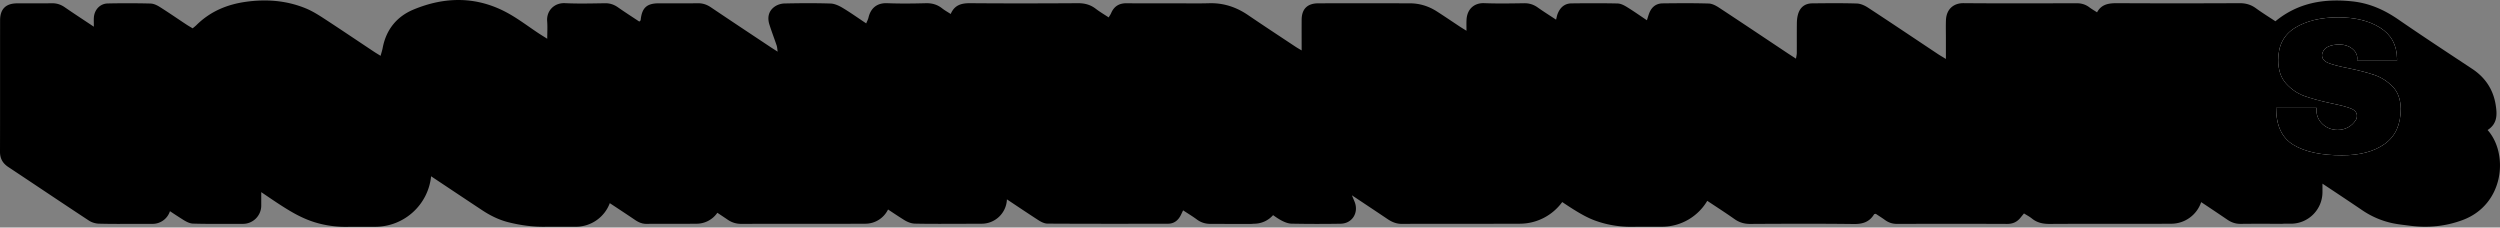 <svg fill="none" xmlns="http://www.w3.org/2000/svg" viewBox="0 0 1758 160" preserveAspectRatio="xMidYMid meet"><rect x="0" y="0" width="1758" height="160" fill="#808080" stroke="none"/><path d="M1749.28 91.437c7.03-4.502 6.73-11.095 5.7-17.603-1.71-10.85-7.29-19.312-16.54-25.416-17.41-11.52-34.88-22.964-52.07-34.802-9.85-6.773-20.26-11.392-32.25-12.655-19.69-2.081-37.98.839-54.05 13.993-4.51-2.984-9.24-5.903-13.72-9.162-3.52-2.56-7.18-3.578-11.56-3.557-28.45.138-56.91.16-85.37 0-6.01-.032-11.5.382-14.77 6.434-2.14-1.38-3.86-2.347-5.43-3.536-2.7-2.049-5.64-2.866-9.04-2.856-26.48.075-52.96.181-79.43-.053-6.37-.053-12.01 3.61-12.35 11.965-.17 4.13-.04 8.281-.04 12.422v14.853c-2.44-1.497-4.11-2.453-5.71-3.514-16.34-10.872-32.62-21.818-49.04-32.562-2.3-1.507-5.2-2.834-7.87-2.92-10.43-.329-20.89-.212-31.33-.106-5.32.064-8.74 2.835-10.12 8.016-.5 1.879-.71 3.896-.73 5.85-.08 7.017-.01 14.046-.05 21.063 0 1.126-.32 2.251-.57 3.96-2.34-1.518-4.14-2.665-5.92-3.843-16.03-10.68-32.03-21.404-48.12-31.978-2.18-1.433-4.84-2.877-7.32-2.951-10.79-.33-21.6-.234-32.41-.106-4.6.053-7.74 2.569-9.41 6.837-.57 1.465-.99 3.005-1.65 5.032-4.96-3.301-9.5-6.508-14.23-9.406-1.92-1.178-4.23-2.346-6.4-2.389-10.8-.244-21.62-.19-32.41-.063-4.88.053-7.98 2.908-9.72 7.304-.49 1.231-.7 2.569-1.11 4.14-4.54-2.994-8.81-5.658-12.9-8.567-2.92-2.081-5.97-3.037-9.57-2.984-9.36.138-18.74.319-28.09-.053-6.37-.254-12.03 3.536-12.42 11.88-.11 2.273-.02 4.566-.02 7.528-2.08-1.296-3.45-2.113-4.78-2.994-5.41-3.567-10.76-7.23-16.22-10.713-5.75-3.652-12.063-5.584-18.901-5.595-21.435-.032-42.87-.053-64.294 0-7.719.021-11.668 3.982-11.721 11.562-.043 7.007 0 14.024 0 21.573-1.773-1.072-3.154-1.837-4.459-2.707-11.095-7.368-22.242-14.672-33.251-22.168-8.303-5.648-17.263-8.62-27.381-8.324-8.281.245-16.573.054-24.854.054-10.988 0-21.977.106-32.954-.043-5.319-.074-8.972 2.028-11.053 6.922-.403.945-1.03 1.794-1.752 3.037-3.206-2.124-6.306-3.94-9.13-6.105-3.748-2.877-7.804-3.918-12.539-3.886-25.215.16-50.429.202-75.644 0-6.137-.053-11.052 1.19-13.759 7.592-2.219-1.444-4.268-2.57-6.073-3.993-3.418-2.686-7.155-3.705-11.529-3.588-9.003.244-18.017.35-27.01-.01-7.474-.309-11.72 3.747-13.196 10.085-.297 1.285-.967 2.485-1.614 4.12-5.882-3.907-11.147-7.676-16.689-10.978-2.527-1.508-5.574-2.91-8.419-2.994-10.797-.35-21.616-.265-32.413-.032-2.357.053-5.043.913-6.944 2.283-4.289 3.09-5.148 7.655-3.598 12.56 1.571 4.968 3.46 9.841 5.116 14.778.361 1.062.372 2.23.68 4.257-2.282-1.454-3.78-2.378-5.245-3.365-13.94-9.269-27.89-18.505-41.766-27.858-2.813-1.89-5.669-2.857-9.067-2.814-9.183.116-18.367.021-27.55.042-8.483.032-11.859 3.207-12.708 11.827-.022.266-.425.489-.935 1.04-5-3.322-10.128-6.613-15.108-10.095-2.771-1.933-5.638-2.878-9.056-2.825-9.364.149-18.749.393-28.092-.053-7.548-.371-13.175 5.34-12.56 12.772.319 3.812.054 7.676.054 12.252-2.558-1.614-4.236-2.622-5.861-3.695-7.357-4.852-14.407-10.287-22.115-14.491-21.509-11.743-43.867-11.583-66.067-2.347-11.795 4.905-19.291 14.163-21.691 27.073-.318 1.699-.891 3.355-1.453 5.457-1.901-1.179-3.42-2.07-4.885-3.047-11.689-7.771-23.324-15.628-35.088-23.294-4.055-2.643-8.249-5.234-12.708-7.06-13.451-5.5-27.445-6.593-41.83-4.618-13.441 1.847-25.268 6.795-34.993 16.414-.743.743-1.593 1.37-2.654 2.272-1.603-.966-3.142-1.837-4.618-2.814-6.158-4.066-12.231-8.27-18.474-12.199-1.911-1.2-4.246-2.356-6.412-2.41a638.841 638.841 0 0 0-30.258-.053c-5.372.128-9.3 4.385-9.703 9.778-.138 1.88-.022 3.77-.022 6.572-7.464-4.98-14.078-9.279-20.575-13.76-2.792-1.92-5.68-2.802-9.077-2.738-8.1.148-16.212 0-24.313.063C4.056 2.405.075 6.343.064 14.316.022 45.106.096 75.895 0 106.683c-.01 4.831 1.922 8.164 5.861 10.776 18.898 12.528 37.711 25.194 56.651 37.648 1.986 1.306 4.65 2.112 7.028 2.176 7.092.191 14.195.191 21.287.138h16.445c5.722 0 10.574-3.748 12.241-8.918a407.382 407.382 0 0 0 9.322 6.052c2.06 1.295 4.533 2.601 6.858 2.675 6.116.191 12.231.212 18.346.18h16.806c7.102 0 12.867-5.765 12.867-12.867v-9.439c6.551 4.438 13.049 8.94 19.833 12.996 5.51 3.291 11.434 6.221 17.539 8.121 8.249 2.569 16.647 3.568 25.087 3.249h17.635c20.479 0 37.328-15.564 39.345-35.513 12.209 8.122 24.079 16.042 35.991 23.92 5.733 3.79 11.838 6.783 18.569 8.461 8.918 2.219 17.899 3.355 26.923 3.1h20.3c10.935 0 20.267-6.901 23.877-16.583 5.988 3.96 11.913 7.835 17.762 11.805 1.211.818 2.432 1.508 3.716 1.986l1.539.478 1.211.201c.499.064.997.096 1.528.085 10.086-.074 20.172.032 30.258-.053.329 0 .648-.011.966-.042h4.014c6.072 0 11.434-3.047 14.64-7.698 2.495 1.657 4.926 3.271 7.347 4.916 2.919 1.986 6.03 2.898 9.618 2.888 25.395-.096 50.791-.022 76.187-.064.488 0 .954-.021 1.411-.053h9.481c7.029 0 13.101-4.077 15.989-10.001 3.769 2.516 7.537 5.011 11.381 7.411 2.176 1.359 4.937 2.473 7.453 2.526 11.88.266 23.771.106 35.662.117.435 0 .86-.021 1.274-.053h10.054c9.608 0 17.422-7.623 17.762-17.135 7.347 4.905 14.682 9.82 22.093 14.619 1.89 1.221 4.247 2.431 6.392 2.442 28.272.159 56.555.138 84.827.074 4.151 0 7.081-2.304 8.939-5.967.542-1.061 1.031-2.144 1.647-3.429 3.45 2.262 6.698 4.204 9.713 6.444 3.047 2.262 6.307 3.143 10.076 3.069l25.926.042c1.359.053 2.644 0 3.843-.159h.361c5.319 0 10.086-2.336 13.346-6.03 1.879 1.316 3.843 2.675 5.934 3.779 2.145 1.136 4.661 2.156 7.029 2.209 11.519.223 23.048.244 34.578.042 8.09-.138 12.815-7.708 9.842-15.288-.488-1.253-1.03-2.495-1.953-4.703 8.992 5.988 17.082 11.349 25.129 16.764 3.047 2.049 6.19 3.365 10.034 3.344 21.43-.117 42.86-.011 64.29-.074.62 0 1.22-.022 1.82-.043h16.69c12.3 0 23.21-5.998 29.94-15.235 3.11 2.092 6.23 4.151 9.42 6.094 4.26 2.612 8.73 5.085 13.4 6.827 9.64 3.577 19.52 4.852 29.49 4.437h17.78c13.58 0 25.46-7.314 31.9-18.207.11.064.22.138.32.212 6.31 4.172 12.67 8.27 18.85 12.623 3.38 2.389 6.88 3.419 11.05 3.398 24.31-.138 48.63-.245 72.94.063 6.21.074 10.89-1.465 14.14-6.816.12-.212.62-.191 1.2-.36 2.09 1.401 4.38 2.823 6.56 4.405 2.57 1.869 5.32 2.697 8.54 2.687 25.76-.085 51.52-.096 77.27.01 3.97.021 6.97-1.359 9.38-4.353.77-.955 1.56-1.9 2.47-3.015 1.95 1.232 3.89 2.219 5.54 3.557 3.7 3.015 7.84 3.843 12.54 3.822 25.94-.149 51.88-.053 77.81-.085.56 0 1.12-.022 1.64-.053h5.97c9.81 0 18.15-6.36 21.1-15.182a1827.98 1827.98 0 0 1 18.38 12.326c2.95 2.017 5.95 3.025 9.55 2.962 9.19-.149 27.64-.032 27.64-.032.85.043 1.68 0 2.47-.085h5.01c12.29 0 22.24-9.959 22.24-22.242v-5.913c9.35 6.2 18.69 12.389 27.97 18.685 6.2 4.204 12.92 7.166 20.14 8.865 4.35 1.019 8.85 1.444 13.3 2.028 12.71 1.666 25.13.488 37.16-3.992 29.26-10.903 32.46-46.555 17.57-63.287l-.02-.01Z" fill="#000"/><path d="M77.65 107.85 38.133 62.177v45.673H10.371V13.765h26.394L76.28 60.118V13.765h27.762v94.085H77.65ZM222.322 24.573c8.844 8.291 13.261 20.373 13.261 36.235 0 15.861-4.427 27.943-13.261 36.234-8.843 8.292-21.382 12.443-37.604 12.443-16.222 0-28.739-4.119-37.54-12.379-8.801-8.249-13.198-20.352-13.198-36.309 0-15.957 4.397-28.05 13.198-36.31 8.801-8.248 21.307-12.379 37.54-12.379s28.761 4.152 37.604 12.444v.02ZM169.95 40.572c-3.376 3.918-5.064 9.205-5.064 15.861v8.749c0 6.656 1.688 11.944 5.064 15.861 3.376 3.918 8.292 5.882 14.768 5.882 6.476 0 11.413-1.964 14.843-5.882 3.418-3.917 5.128-9.205 5.128-15.861v-8.749c0-6.656-1.71-11.943-5.128-15.861-3.419-3.918-8.367-5.882-14.843-5.882-6.476 0-11.392 1.964-14.768 5.882Z" fill="#000"/><path d="M77.65 107.85 38.133 62.177v45.673H10.371V13.765h26.394L76.28 60.118V13.765h27.762v94.085H77.65ZM222.322 24.573c8.844 8.291 13.261 20.373 13.261 36.235 0 15.861-4.427 27.943-13.261 36.234-8.843 8.292-21.382 12.443-37.604 12.443-16.222 0-28.739-4.119-37.54-12.379-8.801-8.249-13.198-20.352-13.198-36.309 0-15.957 4.397-28.05 13.198-36.31 8.801-8.248 21.307-12.379 37.54-12.379s28.761 4.152 37.604 12.444v.02ZM169.95 40.572c-3.376 3.918-5.064 9.205-5.064 15.861v8.749c0 6.656 1.688 11.944 5.064 15.861 3.376 3.918 8.292 5.882 14.768 5.882 6.476 0 11.413-1.964 14.843-5.882 3.418-3.917 5.128-9.205 5.128-15.861v-8.749c0-6.656-1.71-11.943-5.128-15.861-3.419-3.918-8.367-5.882-14.843-5.882-6.476 0-11.392 1.964-14.768 5.882Z" fill="currentColor"/><path d="M395.621 107.85V13.765h30.226v94.085h-30.226ZM461.125 13.775h30.226v70.018h48.274v24.068h-78.49V13.775h-.01ZM584.61 107.85l-33.368-94.085h32.274l18.867 62.904h.552l19.004-62.904h30.905l-33.231 94.085H584.61ZM679.098 13.775h81.366v22.561h-51.141v12.995h51.269v21.605h-51.269V85.29h52.097v22.56h-82.322V13.765v.01ZM876.146 58.217c-3.1 4.65-7.613 8.069-13.537 10.256l20.926 39.377h-33.909l-16.679-34.324h-11.212v34.324H791.52V13.765h57.575c6.741 0 12.517 1.295 17.294 3.896 4.789 2.601 8.387 6.105 10.808 10.532 2.41 4.427 3.62 9.226 3.62 14.428 0 5.744-1.55 10.936-4.65 15.586l-.021.01Zm-28.581-20.511c-1.645-1.646-3.641-2.464-6.019-2.464h-19.832v17.37h19.832c2.367 0 4.374-.84 6.019-2.528 1.646-1.688 2.464-3.758 2.464-6.22 0-2.464-.818-4.513-2.464-6.158Z" fill="#000"/><path d="M395.621 107.85V13.765h30.226v94.085h-30.226ZM461.125 13.775h30.226v70.018h48.274v24.068h-78.49V13.775h-.01ZM584.61 107.85l-33.368-94.085h32.274l18.867 62.904h.552l19.004-62.904h30.905l-33.231 94.085H584.61ZM679.098 13.775h81.366v22.561h-51.141v12.995h51.269v21.605h-51.269V85.29h52.097v22.56h-82.322V13.765v.01ZM876.146 58.217c-3.1 4.65-7.613 8.069-13.537 10.256l20.926 39.377h-33.909l-16.679-34.324h-11.212v34.324H791.52V13.765h57.575c6.741 0 12.517 1.295 17.294 3.896 4.789 2.601 8.387 6.105 10.808 10.532 2.41 4.427 3.62 9.226 3.62 14.428 0 5.744-1.55 10.936-4.65 15.586l-.021.01Zm-28.581-20.511c-1.645-1.646-3.641-2.464-6.019-2.464h-19.832v17.37h19.832c2.367 0 4.374-.84 6.019-2.528 1.646-1.688 2.464-3.758 2.464-6.22 0-2.464-.818-4.513-2.464-6.158Z" fill="currentColor"/><path d="M1001.69 16.716c3.97 1.964 7.11 4.714 9.44 8.27 2.32 3.557 3.48 7.517 3.48 11.902 0 11.583-5.25 18.877-15.726 21.881v.552c11.946 2.74 17.906 10.574 17.906 23.516 0 4.926-1.21 9.28-3.62 13.06-2.42 3.779-5.72 6.719-9.91 8.821-4.195 2.102-8.802 3.143-13.814 3.143H926V13.775h62.628c4.736 0 9.099.977 13.062 2.941Zm-45.475 33.708h20.788c2.006 0 3.674-.7 4.99-2.123 1.316-1.412 1.985-3.164 1.985-5.266v-1.37c0-2.006-.679-3.715-2.048-5.127-1.37-1.412-3.005-2.124-4.927-2.124h-20.788v16.01Zm0 35.556h22.976c2.006 0 3.673-.701 4.99-2.124 1.316-1.412 1.985-3.163 1.985-5.265v-1.37c0-2.092-.658-3.854-1.985-5.266s-2.984-2.123-4.99-2.123h-22.976V85.979ZM1124 99.378c-8.11 6.753-19.64 10.118-34.6 10.118-14.95 0-26.5-3.376-34.66-10.118-8.16-6.741-12.24-16.54-12.24-29.397V13.776h30.23v55.79c0 5.287 1.41 9.502 4.23 12.645 2.83 3.143 6.92 4.714 12.31 4.714 5.38 0 9.5-1.593 12.38-4.789 2.87-3.195 4.31-7.388 4.31-12.58V13.765h30.22V69.97c0 12.857-4.05 22.656-12.16 29.398l-.02.01ZM1170.09 13.775h30.23v70.018h48.27v24.068h-78.49V13.775h-.01ZM1274.97 13.775h30.23v70.018h48.27v24.068h-78.49V13.775h-.01ZM1379.86 13.775h81.36v22.561h-51.14v12.995h51.67v21.605h-51.67V85.29h52.1v22.56h-82.32V13.765v.01ZM1546.41 37.843v70.018h-30.21V37.844h-30.91V13.775h91.9v24.069h-30.78Z" fill="#000"/><path d="M1682.58 61.02c-3.63-3.812-7.89-6.561-12.74-8.25-4.86-1.677-11.06-3.29-18.6-4.84-6.46-1.275-11.14-2.496-14.04-3.685-2.9-1.178-4.36-2.993-4.36-5.456 0-.553.12-1.084.33-1.583 1.19-4.204 6.1-5.913 12.07-5.913 6.86 0 12.41 4.353 12.41 9.714 0 .584-.06 1.157-.19 1.71l-.08-.022v.043h28.22v-1.635c-.18-9.545-4.14-16.743-11.86-21.606-7.73-4.862-17.58-7.293-29.58-7.293s-22.24 2.43-30.2 7.293c-7.95 4.863-11.92 12.433-11.92 22.7 0 6.996 1.86 12.537 5.59 16.625 3.72 4.087 8.09 7.018 13.09 8.79 5 1.774 11.31 3.473 18.95 5.108 6.27 1.274 10.78 2.473 13.57 3.61 2.77 1.135 4.16 2.844 4.16 5.106 0 1.316-.34 2.41-1.01 3.26-2.57 4.033-7.18 6.667-12.61 6.667-8.2 0-14.85-6.158-14.85-13.76 0-.584.05-1.157.12-1.73v-.032h-28.48c0 12.453 4.06 21.127 12.19 26.032 8.14 4.905 19.52 7.357 34.15 7.357 12.54 0 22.56-2.675 30.05-8.047 7.5-5.361 11.25-13.579 11.25-24.673-.1-6.54-1.96-11.722-5.59-15.544l-.04.054Z" fill="#fff"/><path d="M1001.69 16.716c3.97 1.964 7.11 4.714 9.44 8.27 2.32 3.557 3.48 7.517 3.48 11.902 0 11.583-5.25 18.877-15.726 21.881v.552c11.946 2.74 17.906 10.574 17.906 23.516 0 4.926-1.21 9.28-3.62 13.06-2.42 3.779-5.72 6.719-9.91 8.821-4.195 2.102-8.802 3.143-13.814 3.143H926V13.775h62.628c4.736 0 9.099.977 13.062 2.941Zm-45.475 33.708h20.788c2.006 0 3.674-.7 4.99-2.123 1.316-1.412 1.985-3.164 1.985-5.266v-1.37c0-2.006-.679-3.715-2.048-5.127-1.37-1.412-3.005-2.124-4.927-2.124h-20.788v16.01Zm0 35.556h22.976c2.006 0 3.673-.701 4.99-2.124 1.316-1.412 1.985-3.163 1.985-5.265v-1.37c0-2.092-.658-3.854-1.985-5.266s-2.984-2.123-4.99-2.123h-22.976V85.979ZM1124 99.378c-8.11 6.753-19.64 10.118-34.6 10.118-14.95 0-26.5-3.376-34.66-10.118-8.16-6.741-12.24-16.54-12.24-29.397V13.776h30.23v55.79c0 5.287 1.41 9.502 4.23 12.645 2.83 3.143 6.92 4.714 12.31 4.714 5.38 0 9.5-1.593 12.38-4.789 2.87-3.195 4.31-7.388 4.31-12.58V13.765h30.22V69.97c0 12.857-4.05 22.656-12.16 29.398l-.02.01ZM1170.09 13.775h30.23v70.018h48.27v24.068h-78.49V13.775h-.01ZM1274.97 13.775h30.23v70.018h48.27v24.068h-78.49V13.775h-.01ZM1379.86 13.775h81.36v22.561h-51.14v12.995h51.67v21.605h-51.67V85.29h52.1v22.56h-82.32V13.765v.01ZM1546.41 37.843v70.018h-30.21V37.844h-30.91V13.775h91.9v24.069h-30.78ZM1682.58 61.02c-3.63-3.812-7.89-6.561-12.74-8.25-4.86-1.677-11.06-3.29-18.6-4.84-6.46-1.275-11.14-2.496-14.04-3.685-2.9-1.178-4.36-2.993-4.36-5.456 0-.553.12-1.084.33-1.583 1.19-4.204 6.1-5.913 12.07-5.913 6.86 0 12.41 4.353 12.41 9.714 0 .584-.06 1.157-.19 1.71l-.08-.022v.043h28.22v-1.635c-.18-9.545-4.14-16.743-11.86-21.606-7.73-4.862-17.58-7.293-29.58-7.293s-22.24 2.43-30.2 7.293c-7.95 4.863-11.92 12.433-11.92 22.7 0 6.996 1.86 12.537 5.59 16.625 3.72 4.087 8.09 7.018 13.09 8.79 5 1.774 11.31 3.473 18.95 5.108 6.27 1.274 10.78 2.473 13.57 3.61 2.77 1.135 4.16 2.844 4.16 5.106 0 1.316-.34 2.41-1.01 3.26-2.57 4.033-7.18 6.667-12.61 6.667-8.2 0-14.85-6.158-14.85-13.76 0-.584.05-1.157.12-1.73v-.032h-28.48c0 12.453 4.06 21.127 12.19 26.032 8.14 4.905 19.52 7.357 34.15 7.357 12.54 0 22.56-2.675 30.05-8.047 7.5-5.361 11.25-13.579 11.25-24.673-.1-6.54-1.96-11.722-5.59-15.544l-.04.054ZM359.854 61.116c-3.631-3.812-7.888-6.562-12.74-8.25-4.862-1.677-11.062-3.29-18.6-4.84-6.455-1.275-11.138-2.496-14.036-3.685-2.909-1.178-4.363-2.994-4.363-5.457 0-.552.117-1.083.329-1.582 1.189-4.204 6.105-5.913 12.071-5.913 6.859 0 12.412 4.353 12.412 9.714 0 .584-.065 1.157-.192 1.71l-.085-.022v.043h28.219v-1.635c-.18-9.545-4.14-16.743-11.859-21.605-7.729-4.863-17.58-7.294-29.577-7.294-11.997 0-22.243 2.431-30.195 7.294-7.952 4.862-11.922 12.432-11.922 22.698 0 6.997 1.858 12.539 5.584 16.626 3.727 4.088 8.09 7.018 13.091 8.79 5 1.774 11.317 3.472 18.95 5.107 6.275 1.274 10.787 2.474 13.569 3.61 2.771 1.136 4.162 2.845 4.162 5.107 0 1.316-.34 2.41-1.009 3.259-2.569 4.034-7.177 6.667-12.613 6.667-8.196 0-14.842-6.157-14.842-13.759 0-.584.042-1.157.117-1.73v-.032H277.84c0 12.453 4.066 21.127 12.199 26.032 8.132 4.905 19.513 7.357 34.143 7.357 12.539 0 22.561-2.675 30.056-8.047 7.495-5.362 11.243-13.58 11.243-24.674-.096-6.54-1.953-11.72-5.584-15.542l-.043.053Z" fill="currentColor"/></svg>